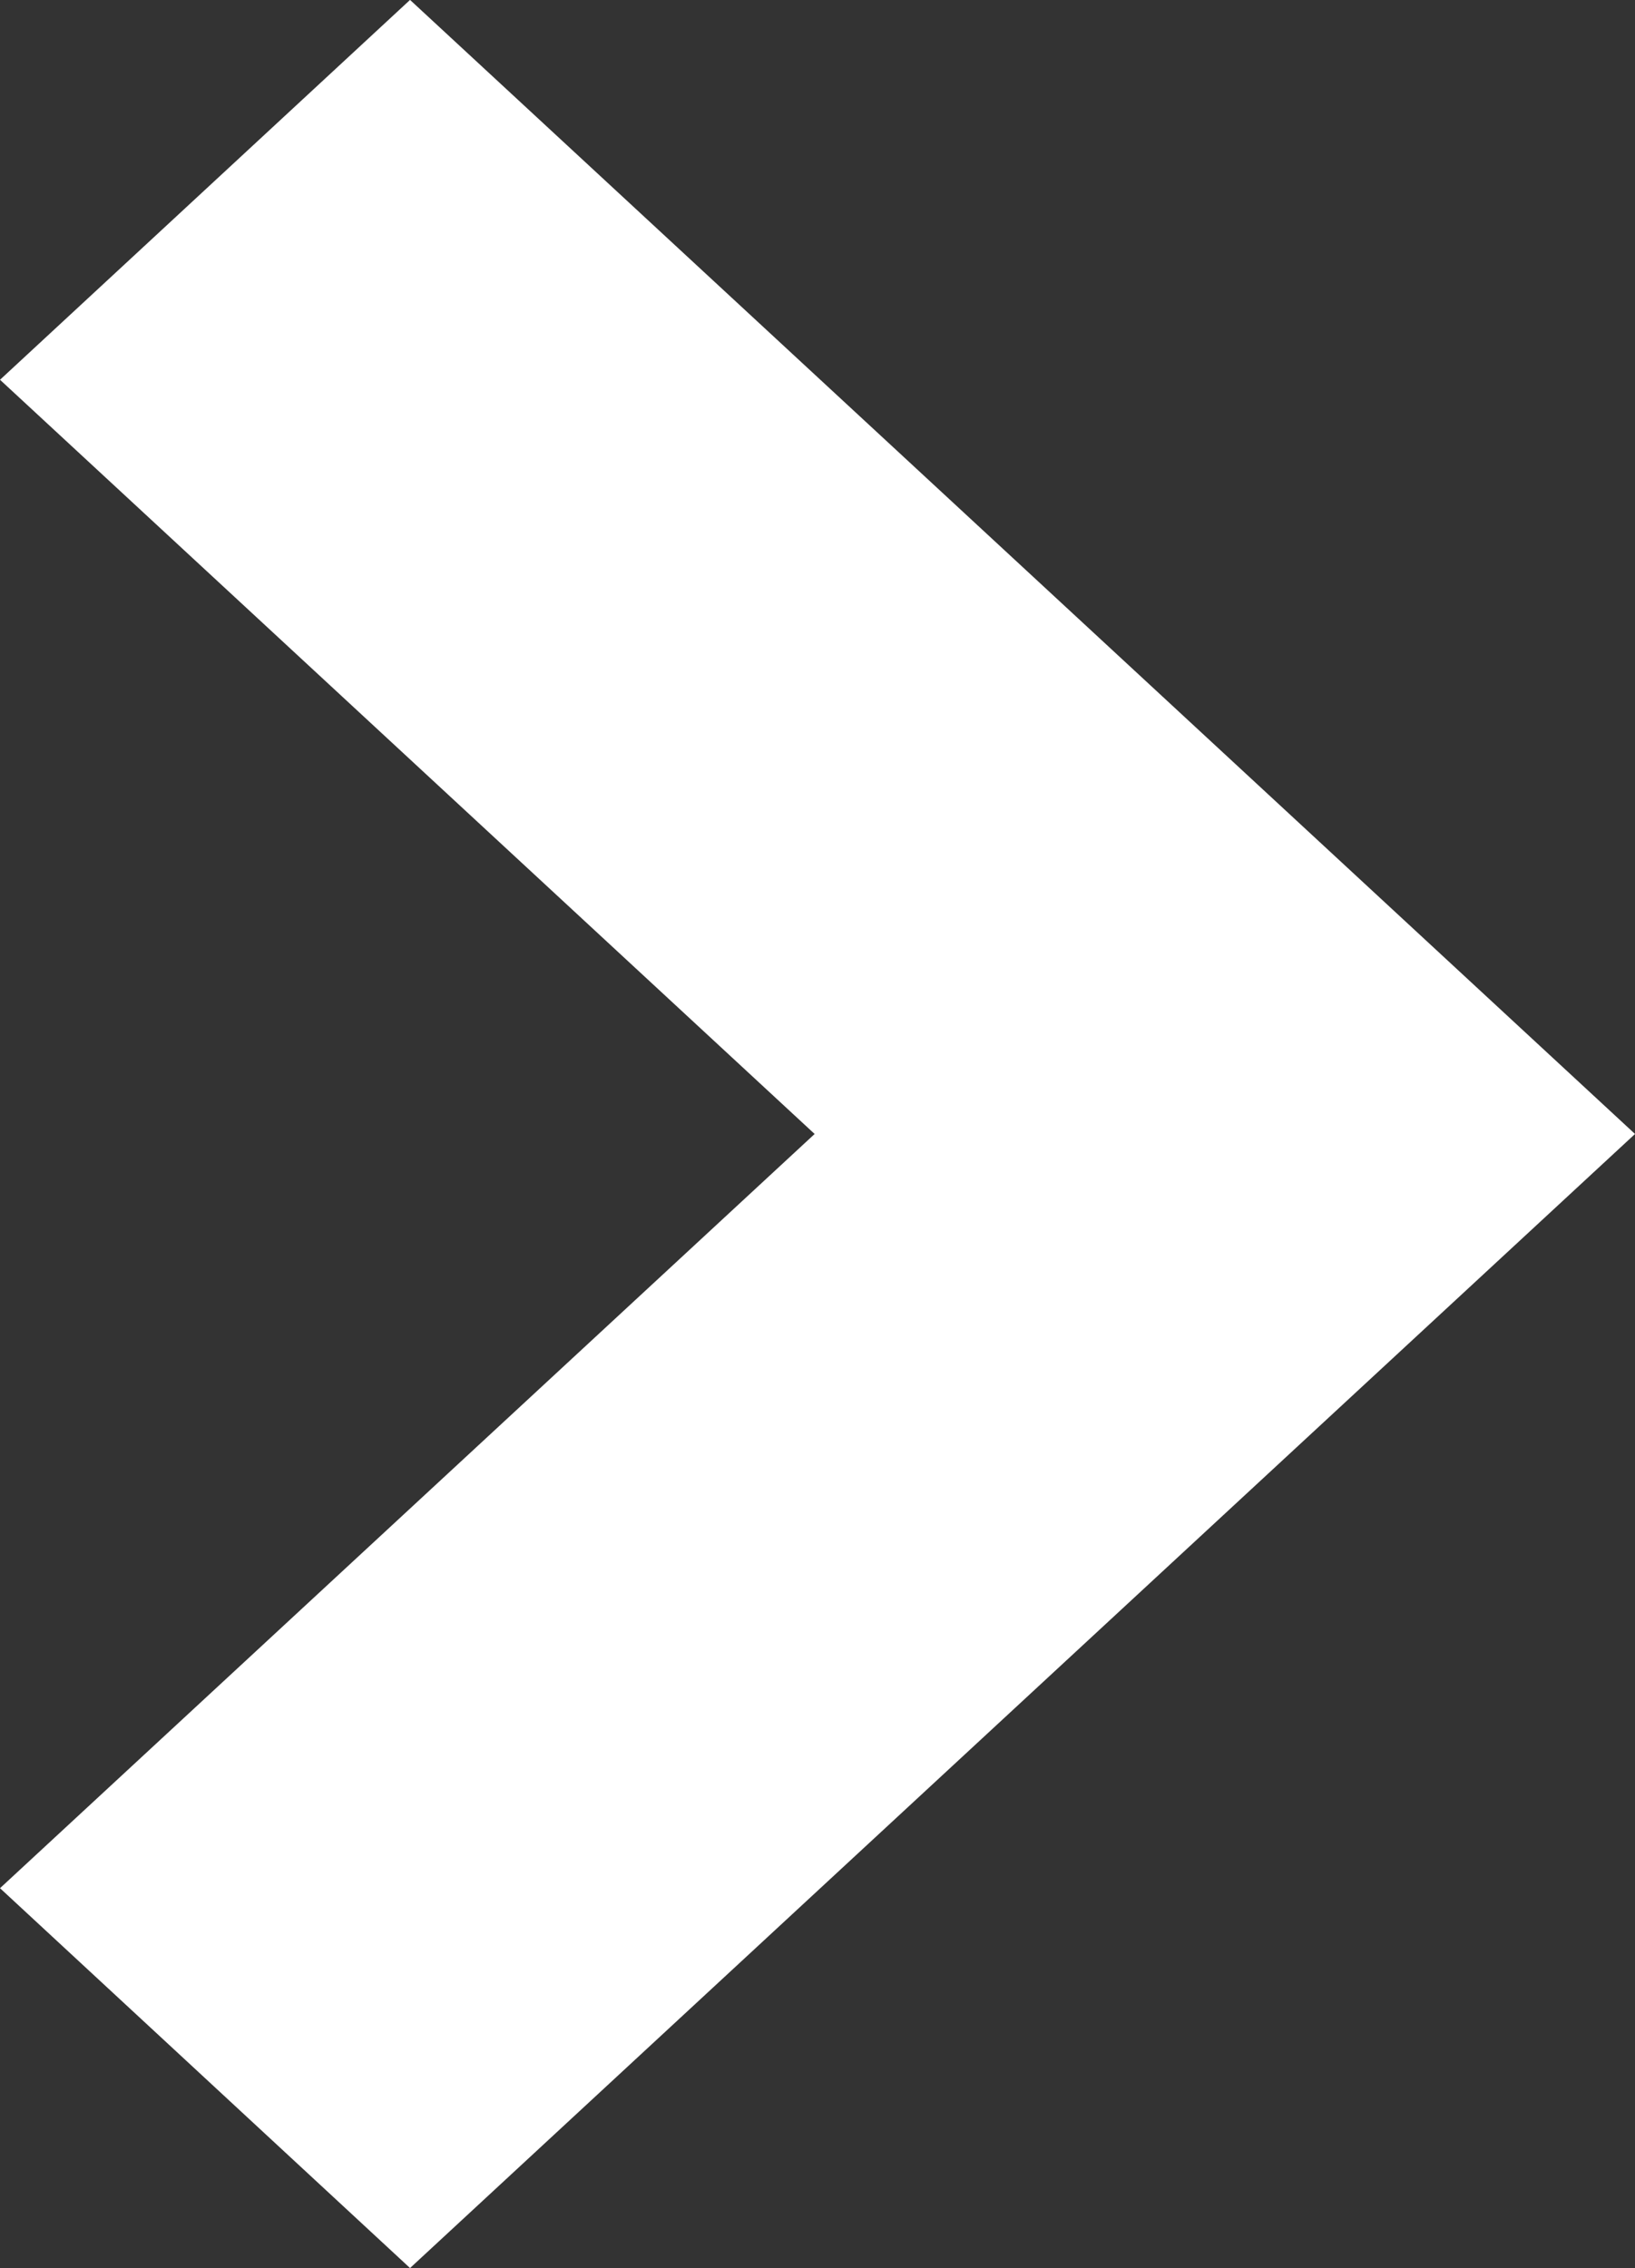<svg xmlns="http://www.w3.org/2000/svg" width="7.472" height="10.363" viewBox="0 0 7.472 10.363">
  <rect x="0" y="0" width="7.472" height="10.363" fill="#333333" stroke="none"/>
  <path id="Line" d="M7.946,0,9,1.138,4.5,6,0,1.138,1.054,0,4.5,3.723Z" transform="translate(0.736 9.681) rotate(-90)" fill="#fff" stroke="#fff" stroke-miterlimit="10" stroke-width="1"/>
</svg>
